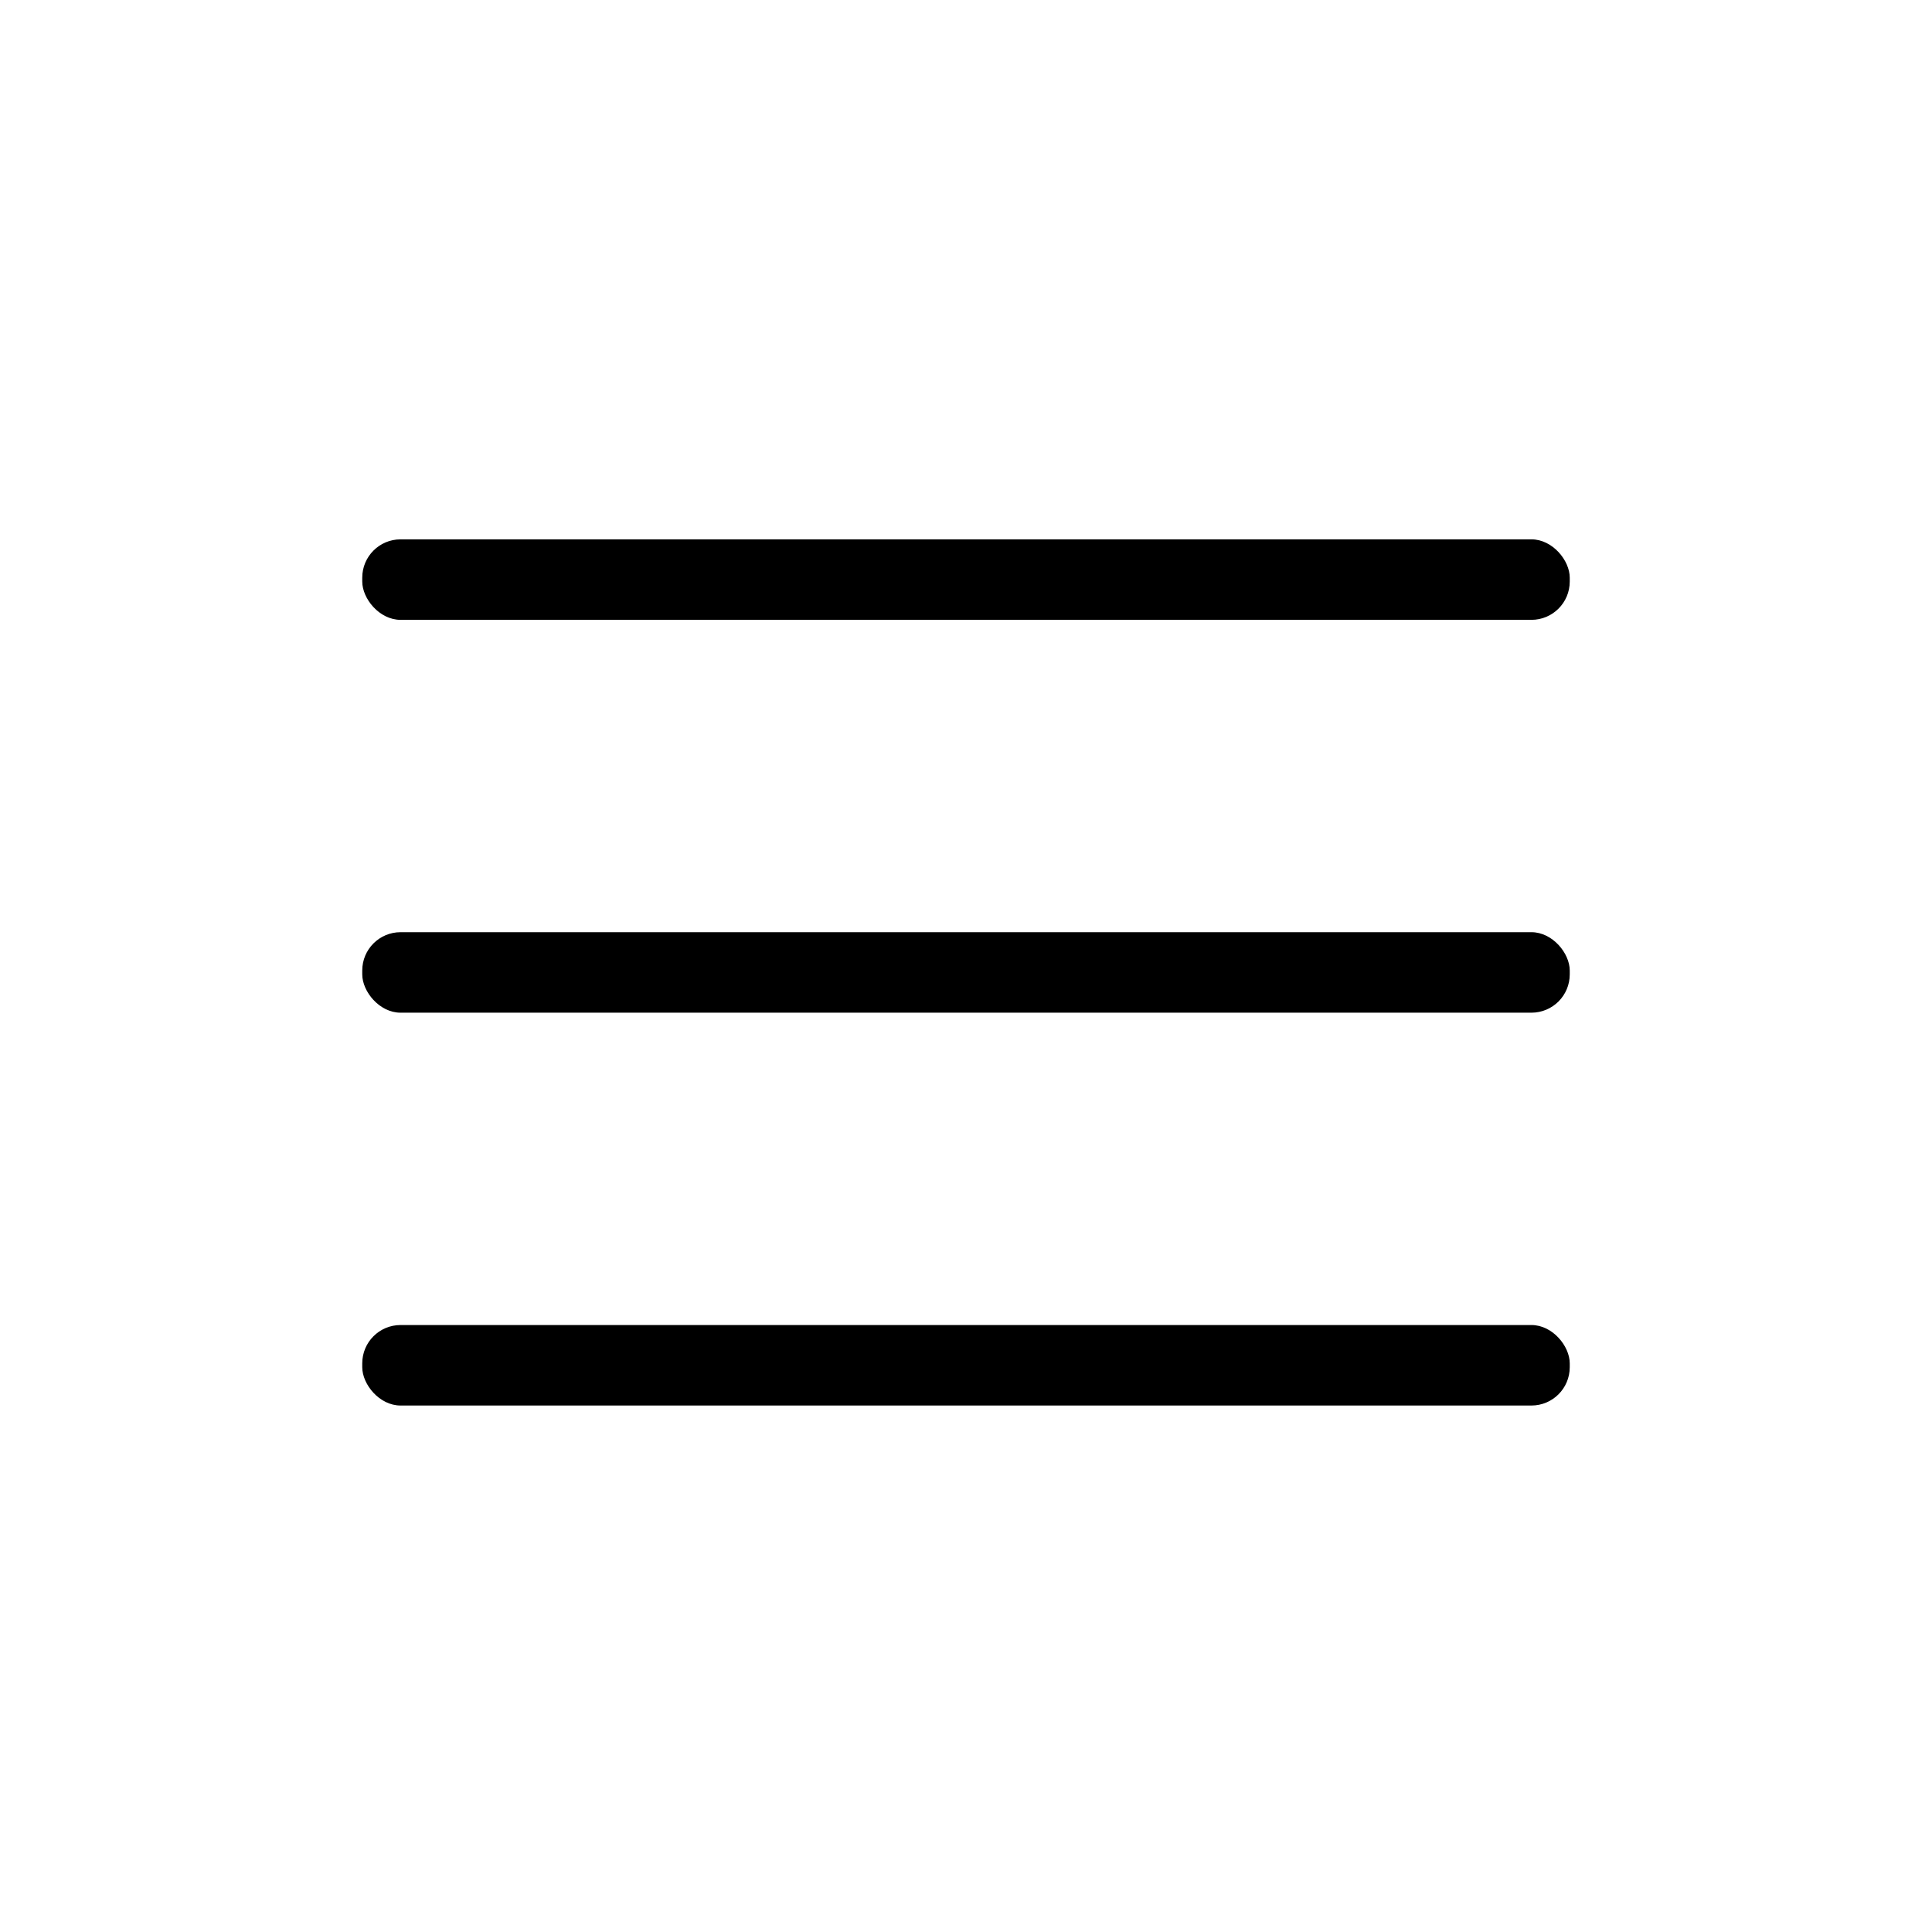 <svg xmlns="http://www.w3.org/2000/svg" width="24" height="24" viewBox="0 0 24 24">
    <g fill="none" fill-rule="evenodd">
        <path d="M0 0h24v24H0z"/>
        <rect width="15" height="1" x="4.5" y="6.7" fill="#000" rx=".476"/>
        <rect width="15" height="1" x="4.5" y="11.58" fill="#000" rx=".476"/>
        <rect width="15" height="1" x="4.5" y="16.46" fill="#000" rx=".476"/>
    </g>
</svg>
